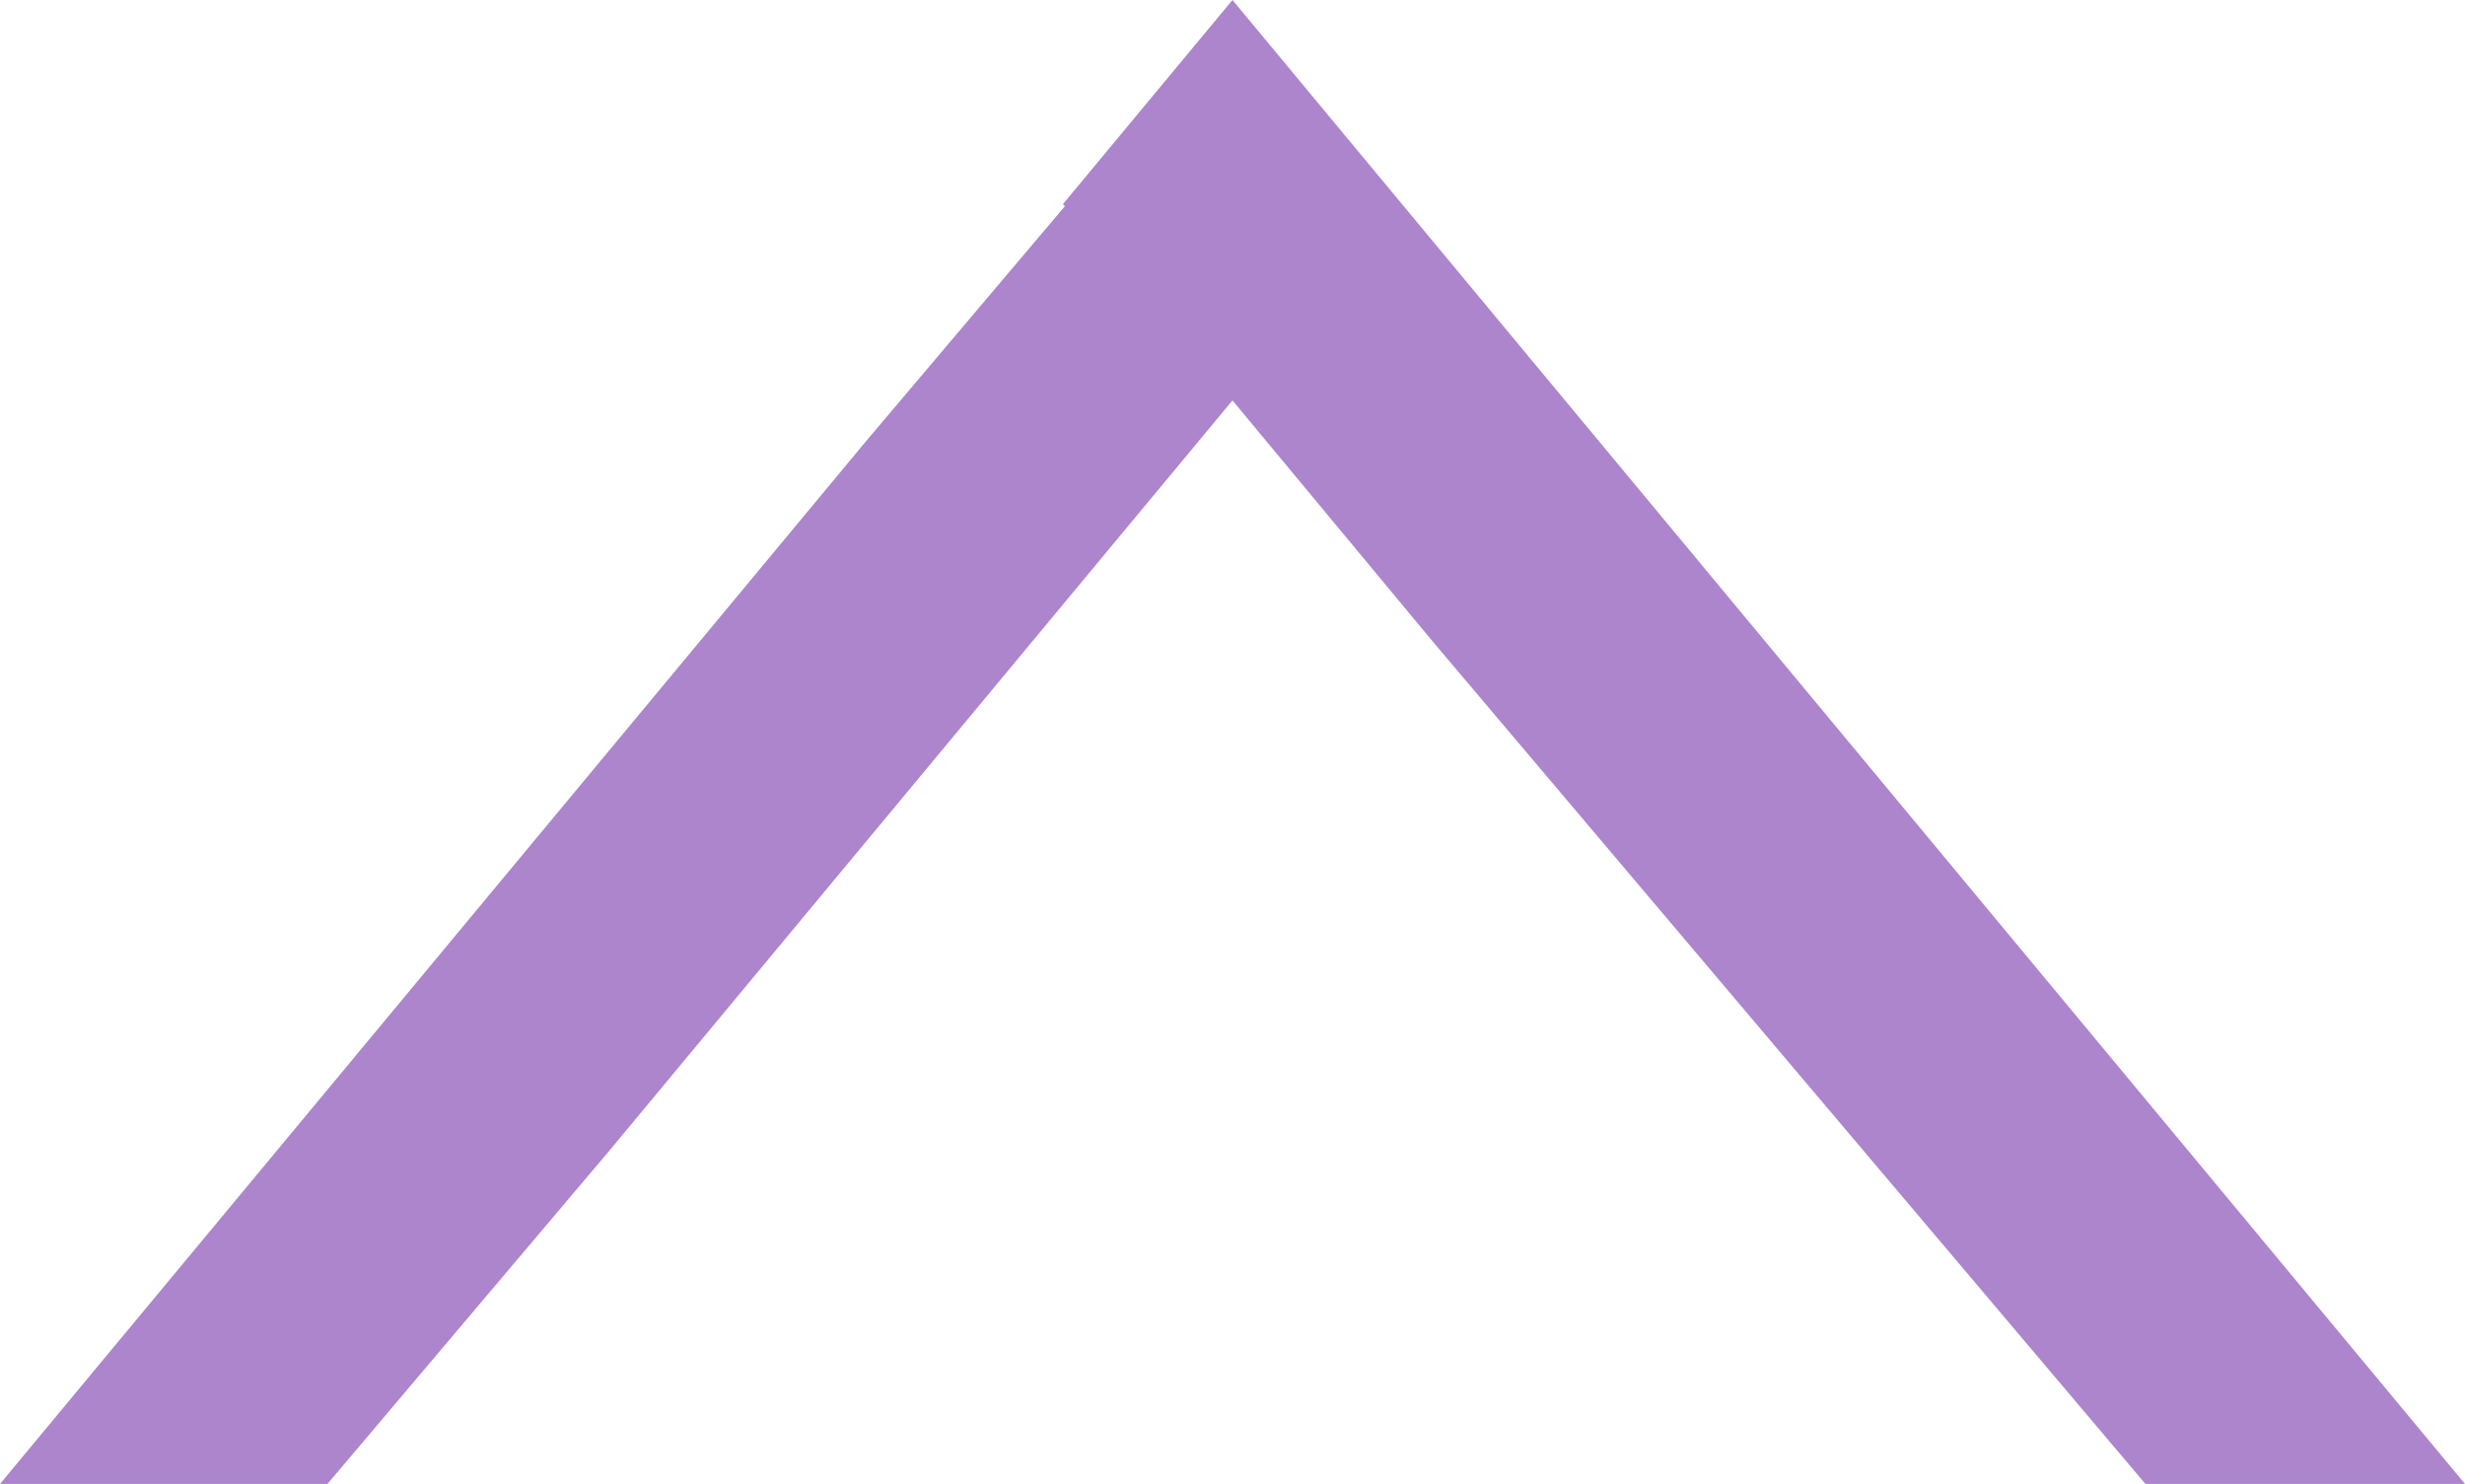 <svg id="Layer_1_copy" data-name="Layer 1 copy" xmlns="http://www.w3.org/2000/svg" xmlns:xlink="http://www.w3.org/1999/xlink" viewBox="0 0 385.41 232.01"><defs><style>.cls-1,.cls-3{fill:none;}.cls-2{clip-path:url(#clip-path);}.cls-3{stroke:rgb(172, 133, 205);stroke-miterlimit:10;stroke-width:40px;}</style><clipPath id="clip-path" transform="translate(-7.51 -82.99)"><path class="cls-1" d="M-155.15,536,228.62,82.38m-53.74,2.2L554.23,532.92M200.82,147,538.31,545.9l31.84-26L227.73,115.24l16.82-19.88-31.85-26-11.88,14-10-11.84L159,97.56l15,17.68L-171.07,523l31.84,26Z"/></clipPath></defs><g class="cls-2"><polygon class="cls-3" points="192.7 31.3 42.61 212.01 342.8 212.01 192.7 31.3"/></g></svg>
